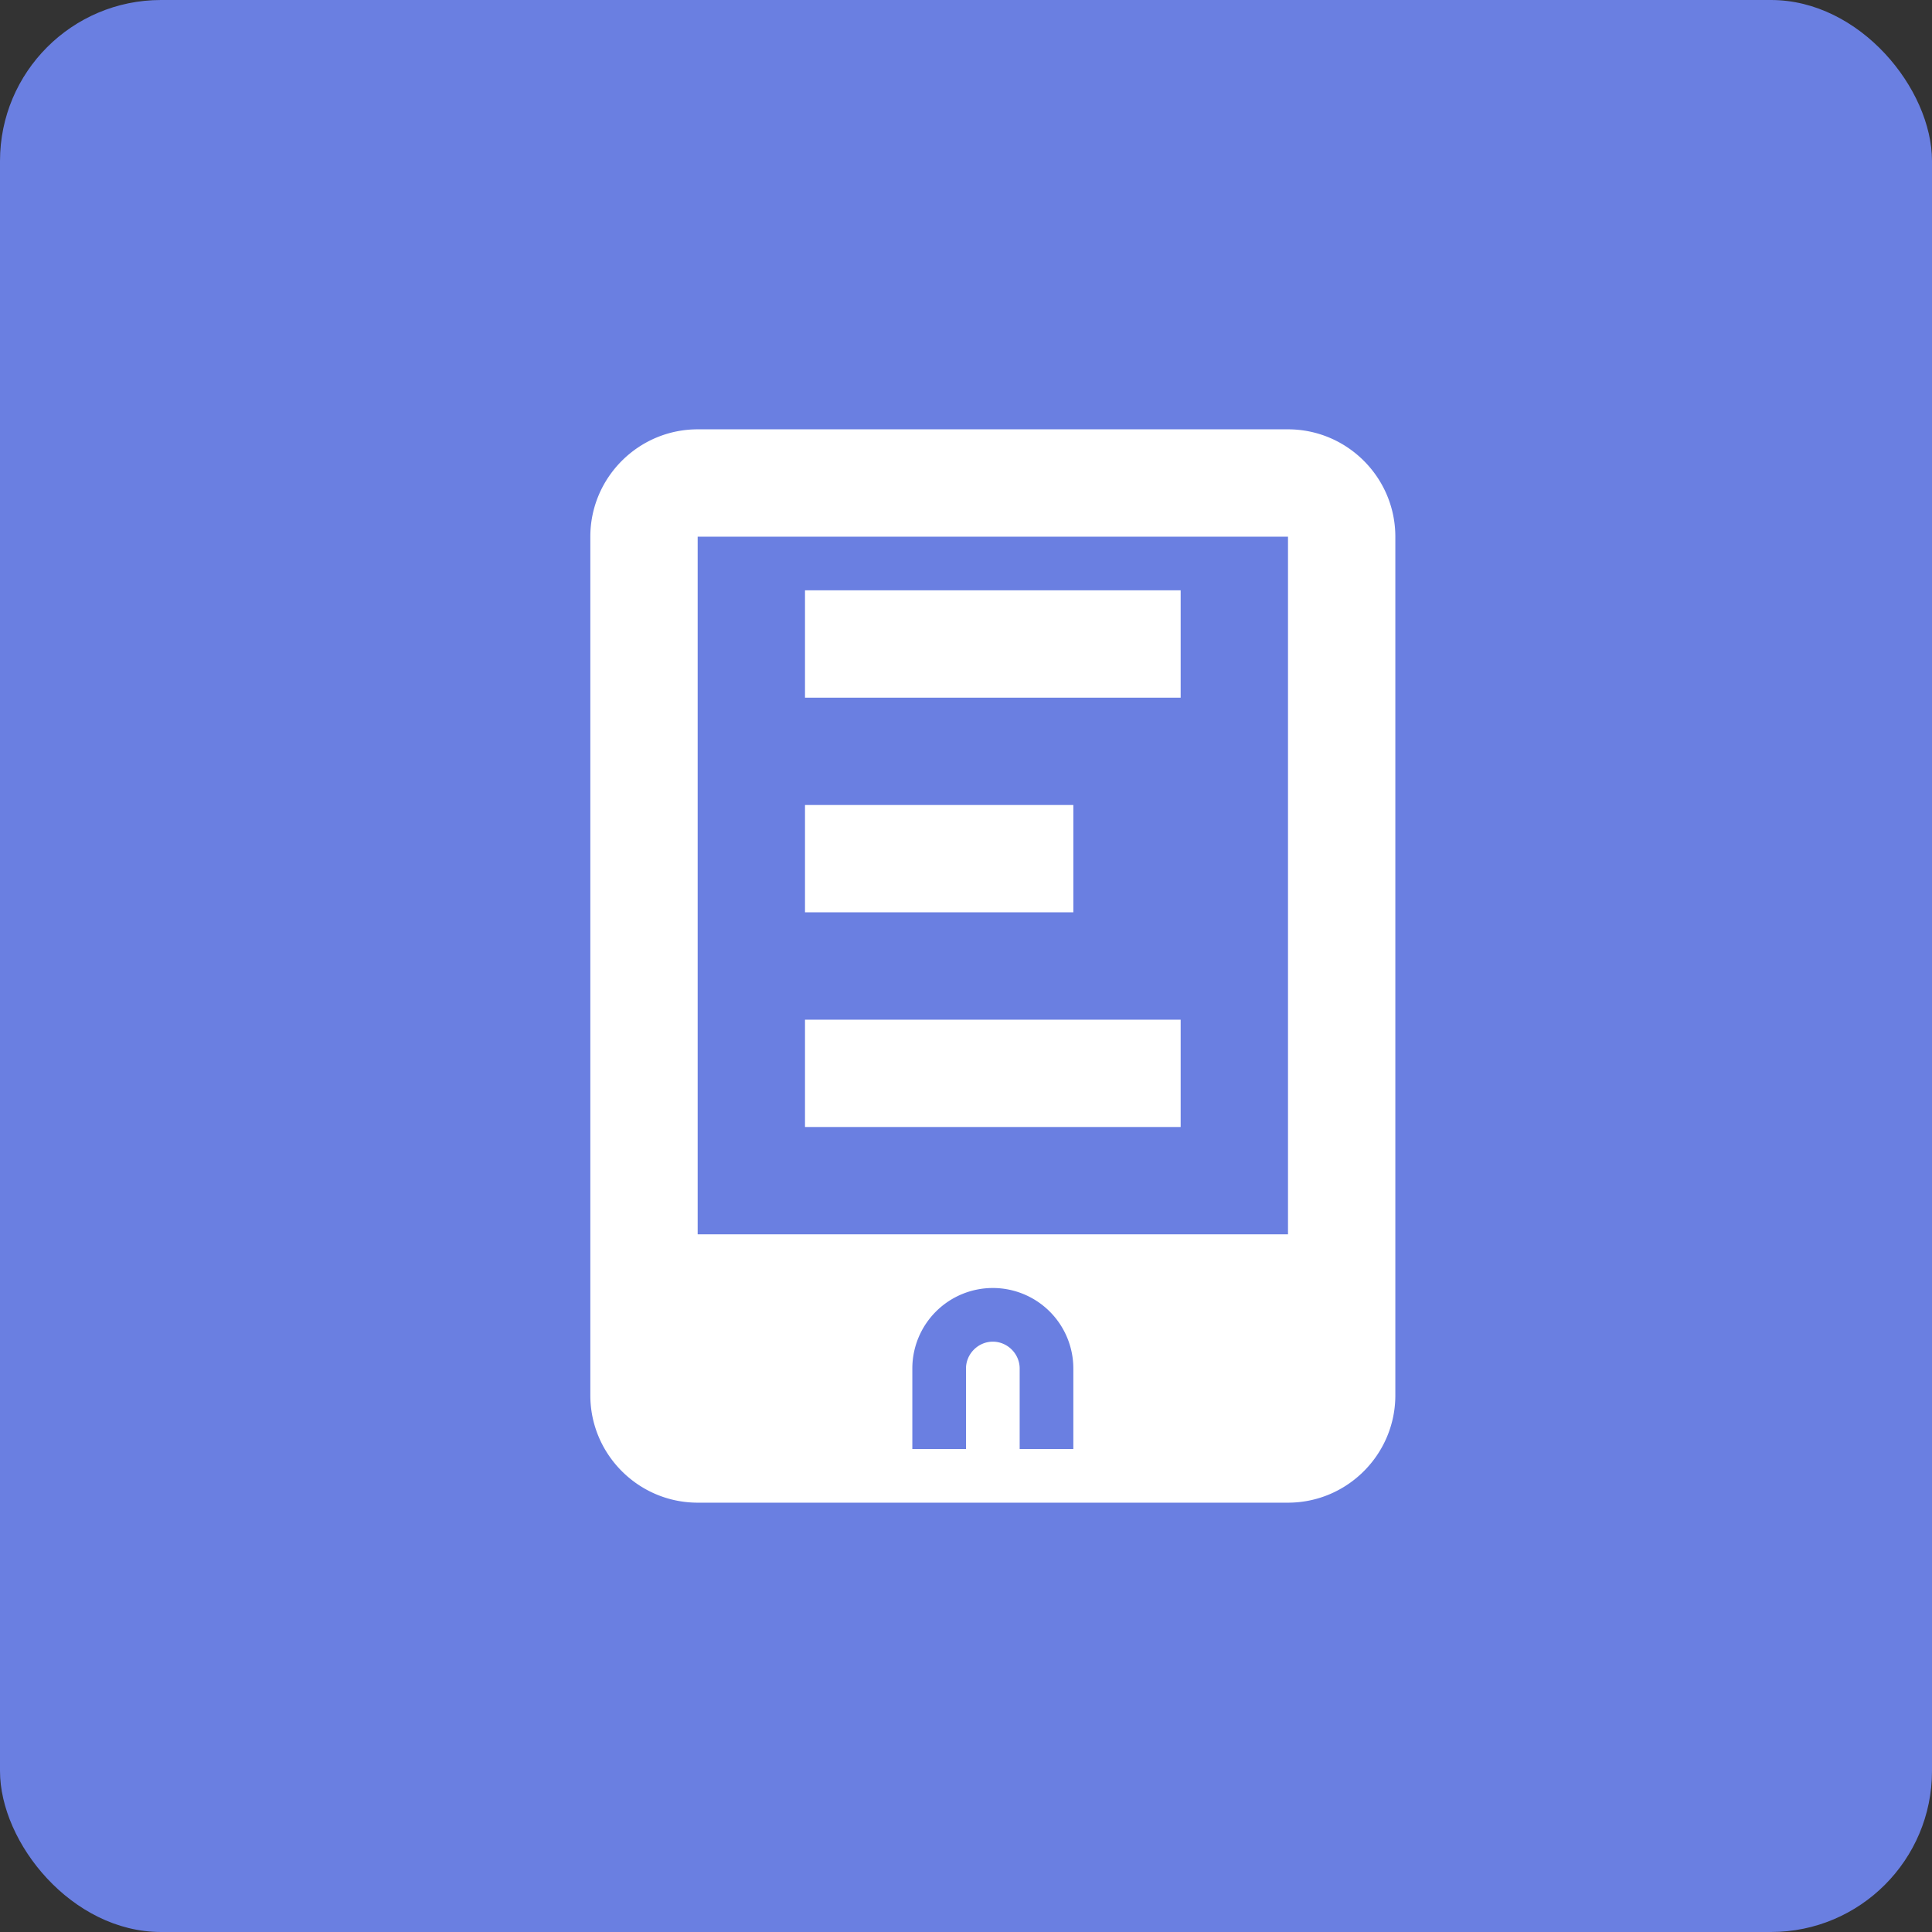 <svg xmlns="http://www.w3.org/2000/svg" width="36" height="36"><rect width="100%" height="100%" fill="#333333" stroke="none"/><g fill="none" fill-rule="evenodd"><rect width="36" height="36" fill="#6A7FE1" rx="3"/><path fill="#FFF" fill-rule="nonzero" d="M13 8c-1.102 0-2 .898-2 2v16c0 1.102.898 2 2 2h11c1.102 0 2-.898 2-2V10c0-1.102-.898-2-2-2H13zm0 2h11v13H13V10zm2 1v2h7v-2h-7zm0 4v2h5v-2h-5zm0 4v2h7v-2h-7zm3.5 5a1.5 1.5 0 0 1 1.5 1.5V27h-1v-1.5c0-.273-.227-.5-.5-.5s-.5.227-.5.5V27h-1v-1.5a1.5 1.5 0 0 1 1.5-1.5z"/></g></svg>